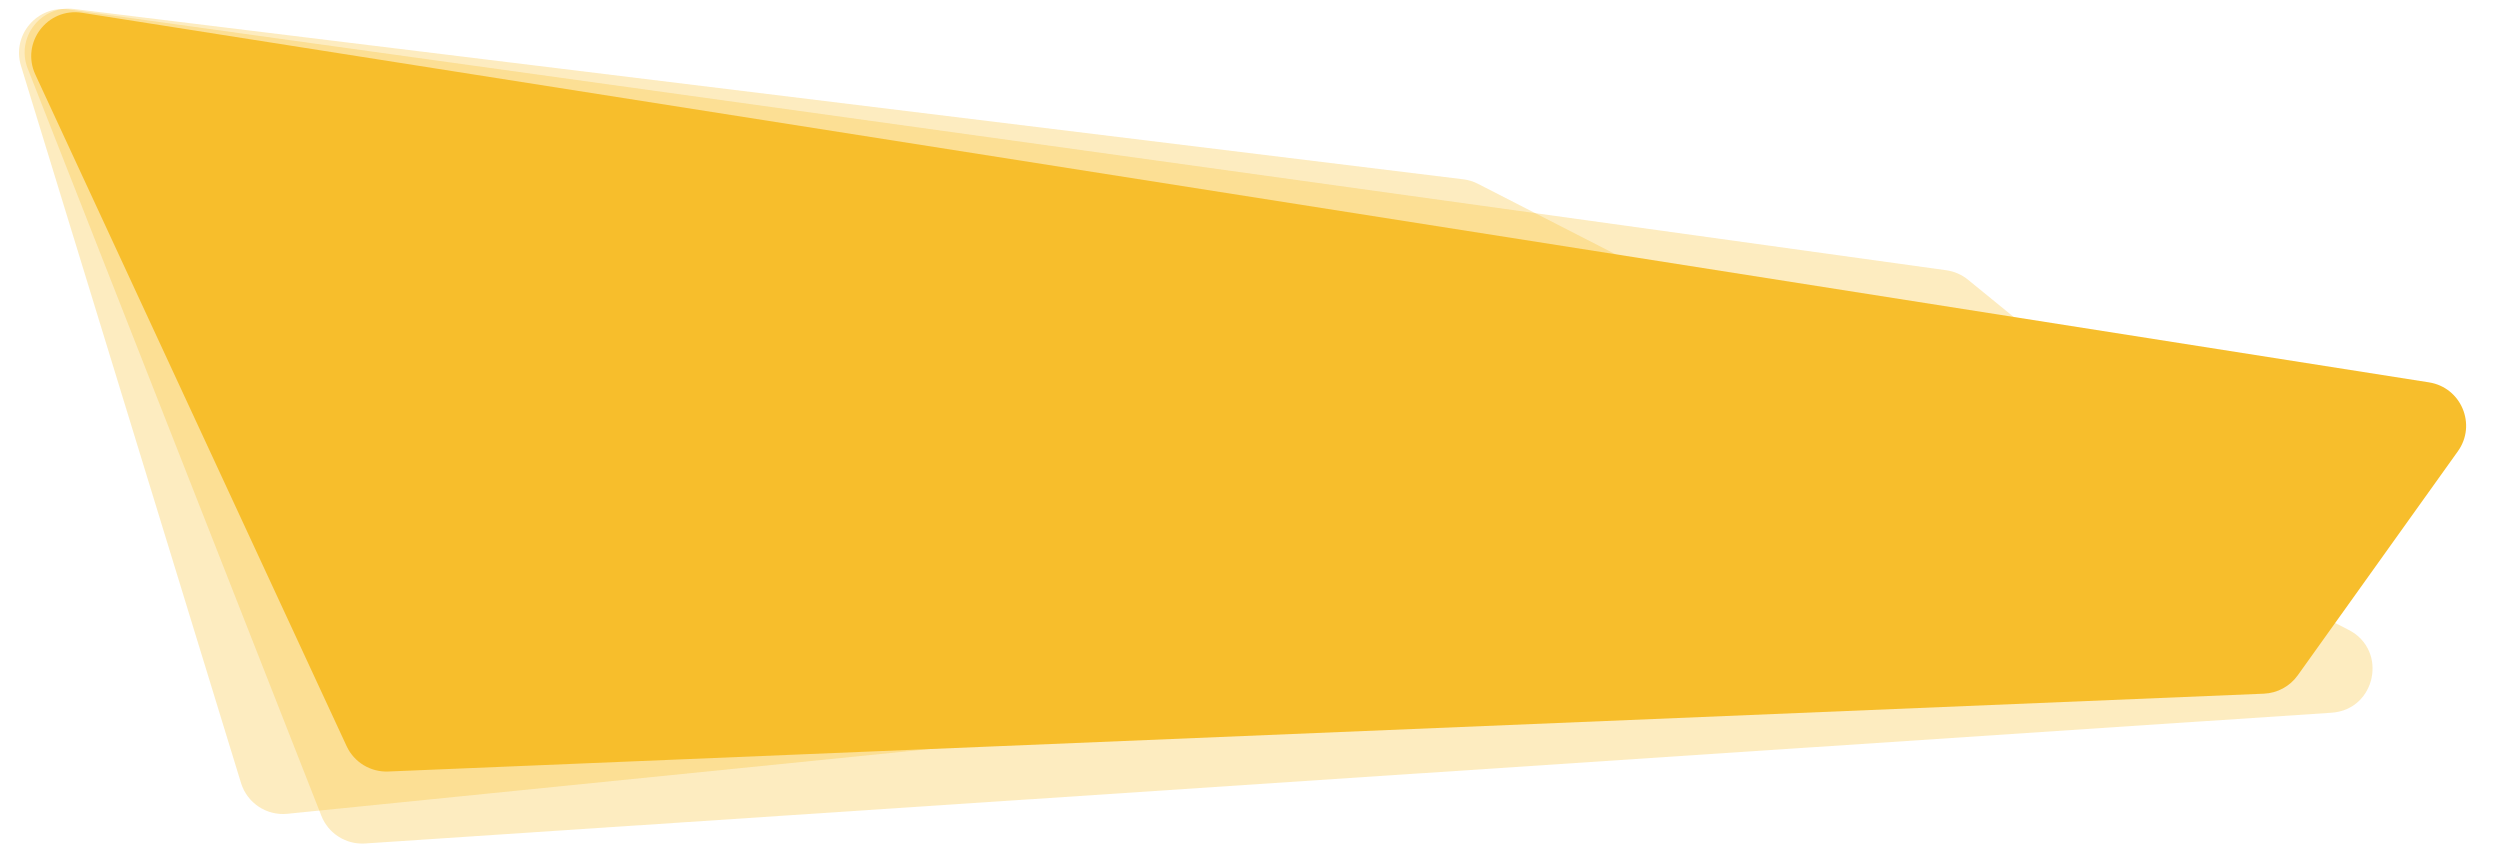 <svg width="1595" height="540" viewBox="0 0 1595 540" fill="none" xmlns="http://www.w3.org/2000/svg">
<path opacity="0.3" d="M17.693 43.753C9.933 24.006 26.101 3.139 47.16 5.721L933.565 114.395C936.83 114.795 939.998 115.767 942.925 117.267L1498.43 401.856C1523.71 414.809 1515.87 452.83 1487.52 454.715L232.93 538.141C220.763 538.951 209.471 531.793 205.012 520.444L17.693 43.753Z" fill="#F7BE2C"/>
<path opacity="0.3" d="M13.383 41.99C7.377 22.416 23.724 3.226 44.004 6.043L1241.73 172.421C1246.81 173.127 1251.6 175.214 1255.58 178.454L1457.05 342.73C1476.39 358.501 1466.99 389.786 1442.16 392.289L183.343 519.197C170.061 520.536 157.681 512.313 153.766 499.551L13.383 41.99Z" fill="#F7BE2C"/>
<path d="M22.559 47.593C13.143 27.278 30.2 4.677 52.318 8.16L1549.71 243.948C1570.28 247.187 1580.25 270.946 1568.14 287.887L1465.95 430.871C1460.93 437.894 1452.96 442.209 1444.33 442.567L247.696 492.224C236.379 492.694 225.894 486.299 221.131 476.023L22.559 47.593Z" fill="#F7BE2C"/>
</svg>
